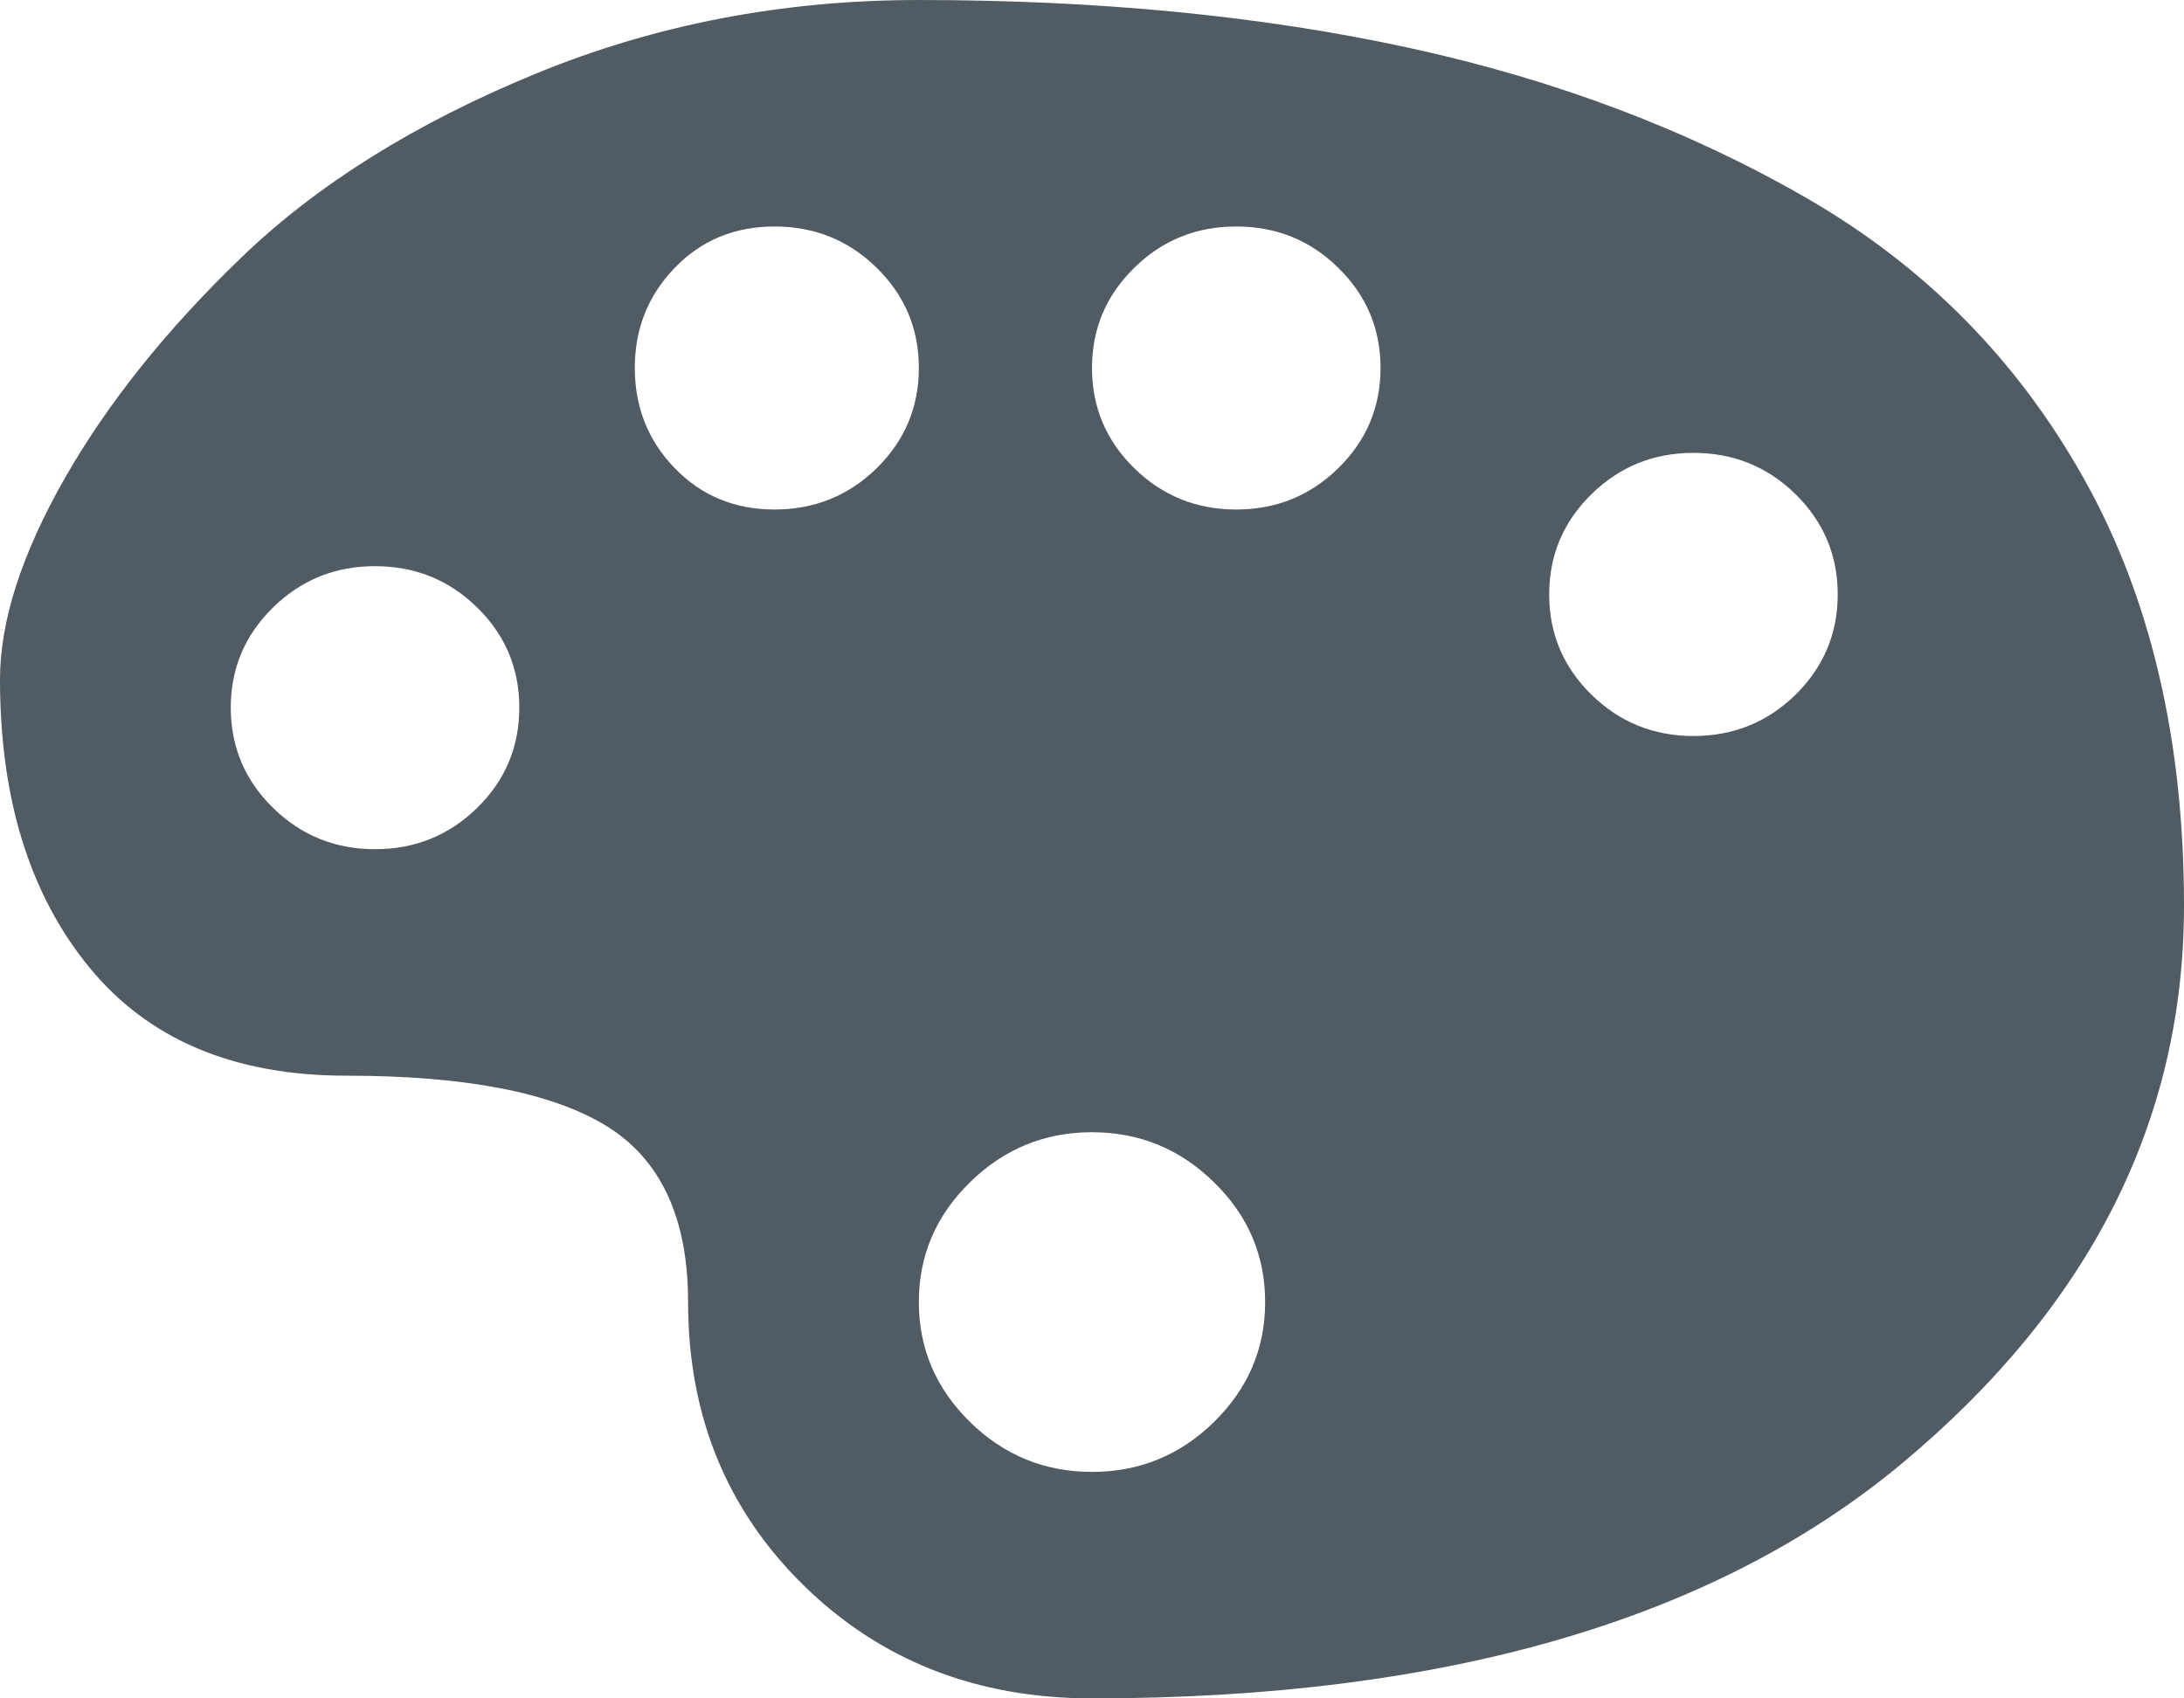 <?xml version="1.0" encoding="UTF-8"?>
<svg width="18px" height="14px" viewBox="0 0 18 14" version="1.1" xmlns="http://www.w3.org/2000/svg" xmlns:xlink="http://www.w3.org/1999/xlink">
    <!-- Generator: Sketch 46.2 (44496) - http://www.bohemiancoding.com/sketch -->
    <title>color-palette</title>
    <desc>Created with Sketch.</desc>
    <defs></defs>
    <g id="Page-1" stroke="none" stroke-width="1" fill="none" fill-rule="evenodd">
        <g id="Desktop-Copy-10" transform="translate(-1350, -347)" fill-rule="nonzero" fill="#505B63">
            <g id="color-palette" transform="translate(1350, 347)">
                <path d="M17.177,3.949 C16.628,2.968 15.866,2.196 14.89,1.633 C13.915,1.071 12.823,0.658 11.616,0.395 C10.409,0.132 9.061,0 7.573,0 C6.451,0 5.396,0.203 4.409,0.61 C3.421,1.017 2.616,1.52 1.994,2.118 C1.372,2.716 0.884,3.327 0.53,3.949 C0.177,4.571 0,5.121 0,5.6 C0,6.581 0.244,7.371 0.732,7.969 C1.22,8.568 1.927,8.867 2.854,8.867 C3.829,8.867 4.543,9.004 4.994,9.279 C5.445,9.555 5.671,10.039 5.671,10.733 C5.671,11.667 5.988,12.444 6.622,13.067 C7.256,13.689 8.049,14 9,14 C11.902,14 14.128,13.354 15.677,12.062 C17.226,10.769 18,9.238 18,7.467 C18,6.103 17.726,4.93 17.177,3.949 Z M3.933,6.659 C3.701,6.886 3.421,7 3.091,7 C2.762,7 2.482,6.886 2.25,6.659 C2.018,6.432 1.902,6.156 1.902,5.833 C1.902,5.51 2.018,5.235 2.25,5.008 C2.482,4.78 2.762,4.667 3.091,4.667 C3.421,4.667 3.701,4.78 3.933,5.008 C4.165,5.235 4.28,5.51 4.28,5.833 C4.28,6.156 4.165,6.432 3.933,6.659 Z M6.384,4.2 C6.055,4.2 5.78,4.086 5.561,3.859 C5.341,3.632 5.232,3.356 5.232,3.033 C5.232,2.71 5.341,2.435 5.561,2.208 C5.78,1.98 6.055,1.867 6.384,1.867 C6.713,1.867 6.994,1.98 7.226,2.208 C7.457,2.435 7.573,2.71 7.573,3.033 C7.573,3.356 7.457,3.632 7.226,3.859 C6.994,4.086 6.713,4.2 6.384,4.2 Z M10.006,11.721 C9.726,11.996 9.39,12.133 9,12.133 C8.61,12.133 8.274,11.996 7.994,11.721 C7.713,11.445 7.573,11.116 7.573,10.733 C7.573,10.35 7.713,10.021 7.994,9.746 C8.274,9.471 8.61,9.333 9,9.333 C9.39,9.333 9.726,9.471 10.006,9.746 C10.287,10.021 10.427,10.35 10.427,10.733 C10.427,11.116 10.287,11.445 10.006,11.721 Z M11.03,3.859 C10.799,4.086 10.518,4.2 10.189,4.2 C9.86,4.2 9.579,4.086 9.348,3.859 C9.116,3.632 9,3.356 9,3.033 C9,2.71 9.116,2.435 9.348,2.208 C9.579,1.98 9.86,1.867 10.189,1.867 C10.518,1.867 10.799,1.98 11.03,2.208 C11.262,2.435 11.378,2.71 11.378,3.033 C11.378,3.356 11.262,3.632 11.03,3.859 Z M14.799,5.726 C14.567,5.953 14.287,6.067 13.957,6.067 C13.628,6.067 13.348,5.953 13.116,5.726 C12.884,5.498 12.768,5.223 12.768,4.9 C12.768,4.577 12.884,4.302 13.116,4.074 C13.348,3.847 13.628,3.733 13.957,3.733 C14.287,3.733 14.567,3.847 14.799,4.074 C15.03,4.302 15.146,4.577 15.146,4.9 C15.146,5.223 15.03,5.498 14.799,5.726 Z" id="Shape"></path>
            </g>
        </g>
    </g>
</svg>